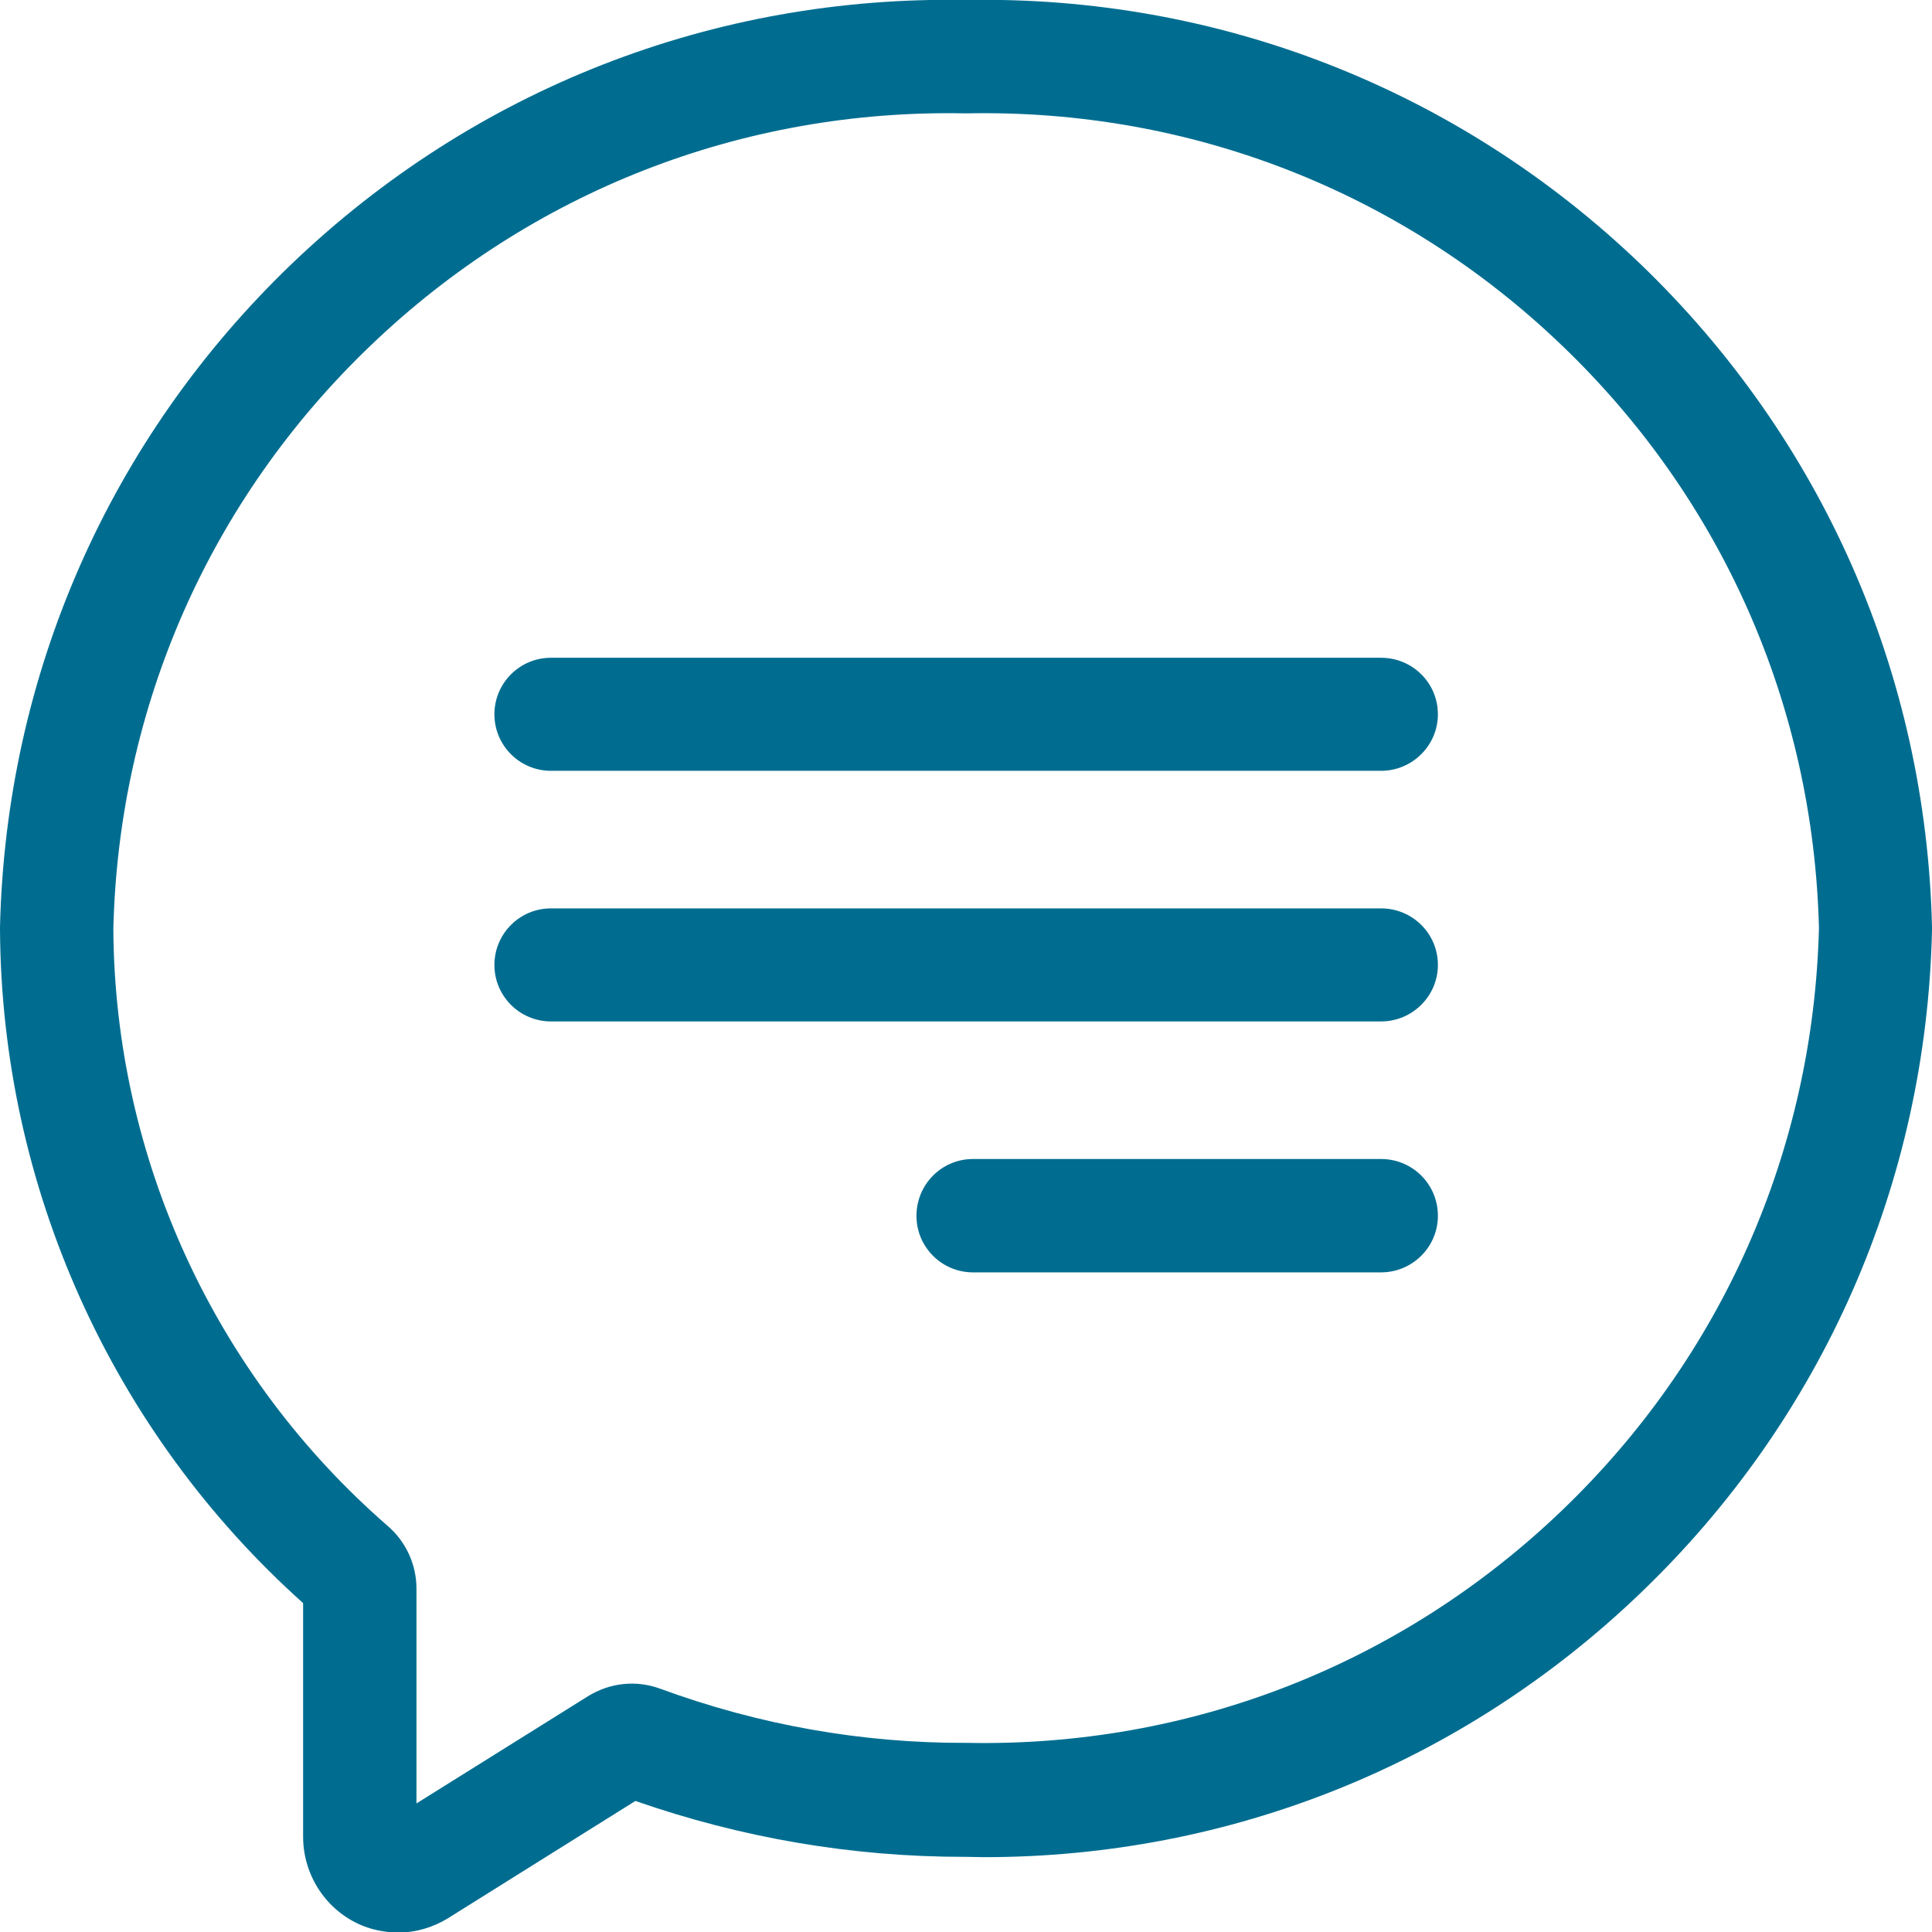 <?xml version="1.0" encoding="utf-8"?>
<!-- Generator: Adobe Illustrator 23.0.0, SVG Export Plug-In . SVG Version: 6.00 Build 0)  -->
<svg version="1.1" id="Capa_2" xmlns="http://www.w3.org/2000/svg" xmlns:xlink="http://www.w3.org/1999/xlink" x="0px" y="0px"
	 viewBox="0 0 62.21 62.22" style="enable-background:new 0 0 62.21 62.22;" xml:space="preserve">
<style type="text/css">
	.st0{fill:#006D90;}
</style>
<g>
	<path class="st0" d="M62.21,29.85c-0.19-8.14-3.53-15.72-9.4-21.36c-5.87-5.62-13.58-8.64-21.7-8.49
		C22.98-0.15,15.27,2.87,9.4,8.49C3.53,14.12,0.19,21.71,0,29.85l0,0.03v0.03c0.04,8.29,3.59,16.18,9.76,21.71v7.52
		c0,1.46,1.02,2.73,2.42,3.02c0.21,0.04,0.42,0.07,0.63,0.07c0.56,0,1.12-0.16,1.61-0.46l6.04-3.78c3.41,1.19,6.97,1.8,10.58,1.8
		h0.05c0.2,0,0.4,0.01,0.6,0.01c7.91,0,15.39-3,21.12-8.49c5.88-5.63,9.22-13.22,9.4-21.36l0-0.04L62.21,29.85z M50.28,48.65
		c-5.18,4.96-11.97,7.61-19.14,7.47l-0.02,0H31.1c-3.36,0.01-6.67-0.58-9.83-1.74c-0.78-0.29-1.63-0.2-2.34,0.24l-5.52,3.45v-6.92
		c0-0.77-0.34-1.51-0.92-2.01C6.92,44.3,3.69,37.29,3.65,29.91c0.17-7.16,3.11-13.83,8.28-18.78C17.1,6.17,23.9,3.51,31.07,3.65
		l0.04,0l0.04,0c7.17-0.14,13.97,2.51,19.14,7.47c5.17,4.95,8.1,11.61,8.28,18.76C58.39,37.04,55.45,43.7,50.28,48.65L50.28,48.65z
		 M50.28,48.65"/>
	<path class="st0" d="M44.47,21.18H17.74c-1.01,0-1.82,0.82-1.82,1.82c0,1.01,0.82,1.82,1.82,1.82h26.73c1.01,0,1.83-0.82,1.83-1.82
		C46.3,21.99,45.48,21.18,44.47,21.18L44.47,21.18z M44.47,21.18"/>
	<path class="st0" d="M44.47,29.25H17.74c-1.01,0-1.82,0.82-1.82,1.82c0,1.01,0.82,1.82,1.82,1.82h26.73c1.01,0,1.83-0.82,1.83-1.82
		C46.3,30.06,45.48,29.25,44.47,29.25L44.47,29.25z M44.47,29.25"/>
	<path class="st0" d="M44.47,37.32H31.33c-1.01,0-1.82,0.82-1.82,1.83c0,1.01,0.82,1.82,1.82,1.82h13.14c1.01,0,1.83-0.82,1.83-1.82
		C46.3,38.13,45.48,37.32,44.47,37.32L44.47,37.32z M44.47,37.32"/>
</g>
</svg>
